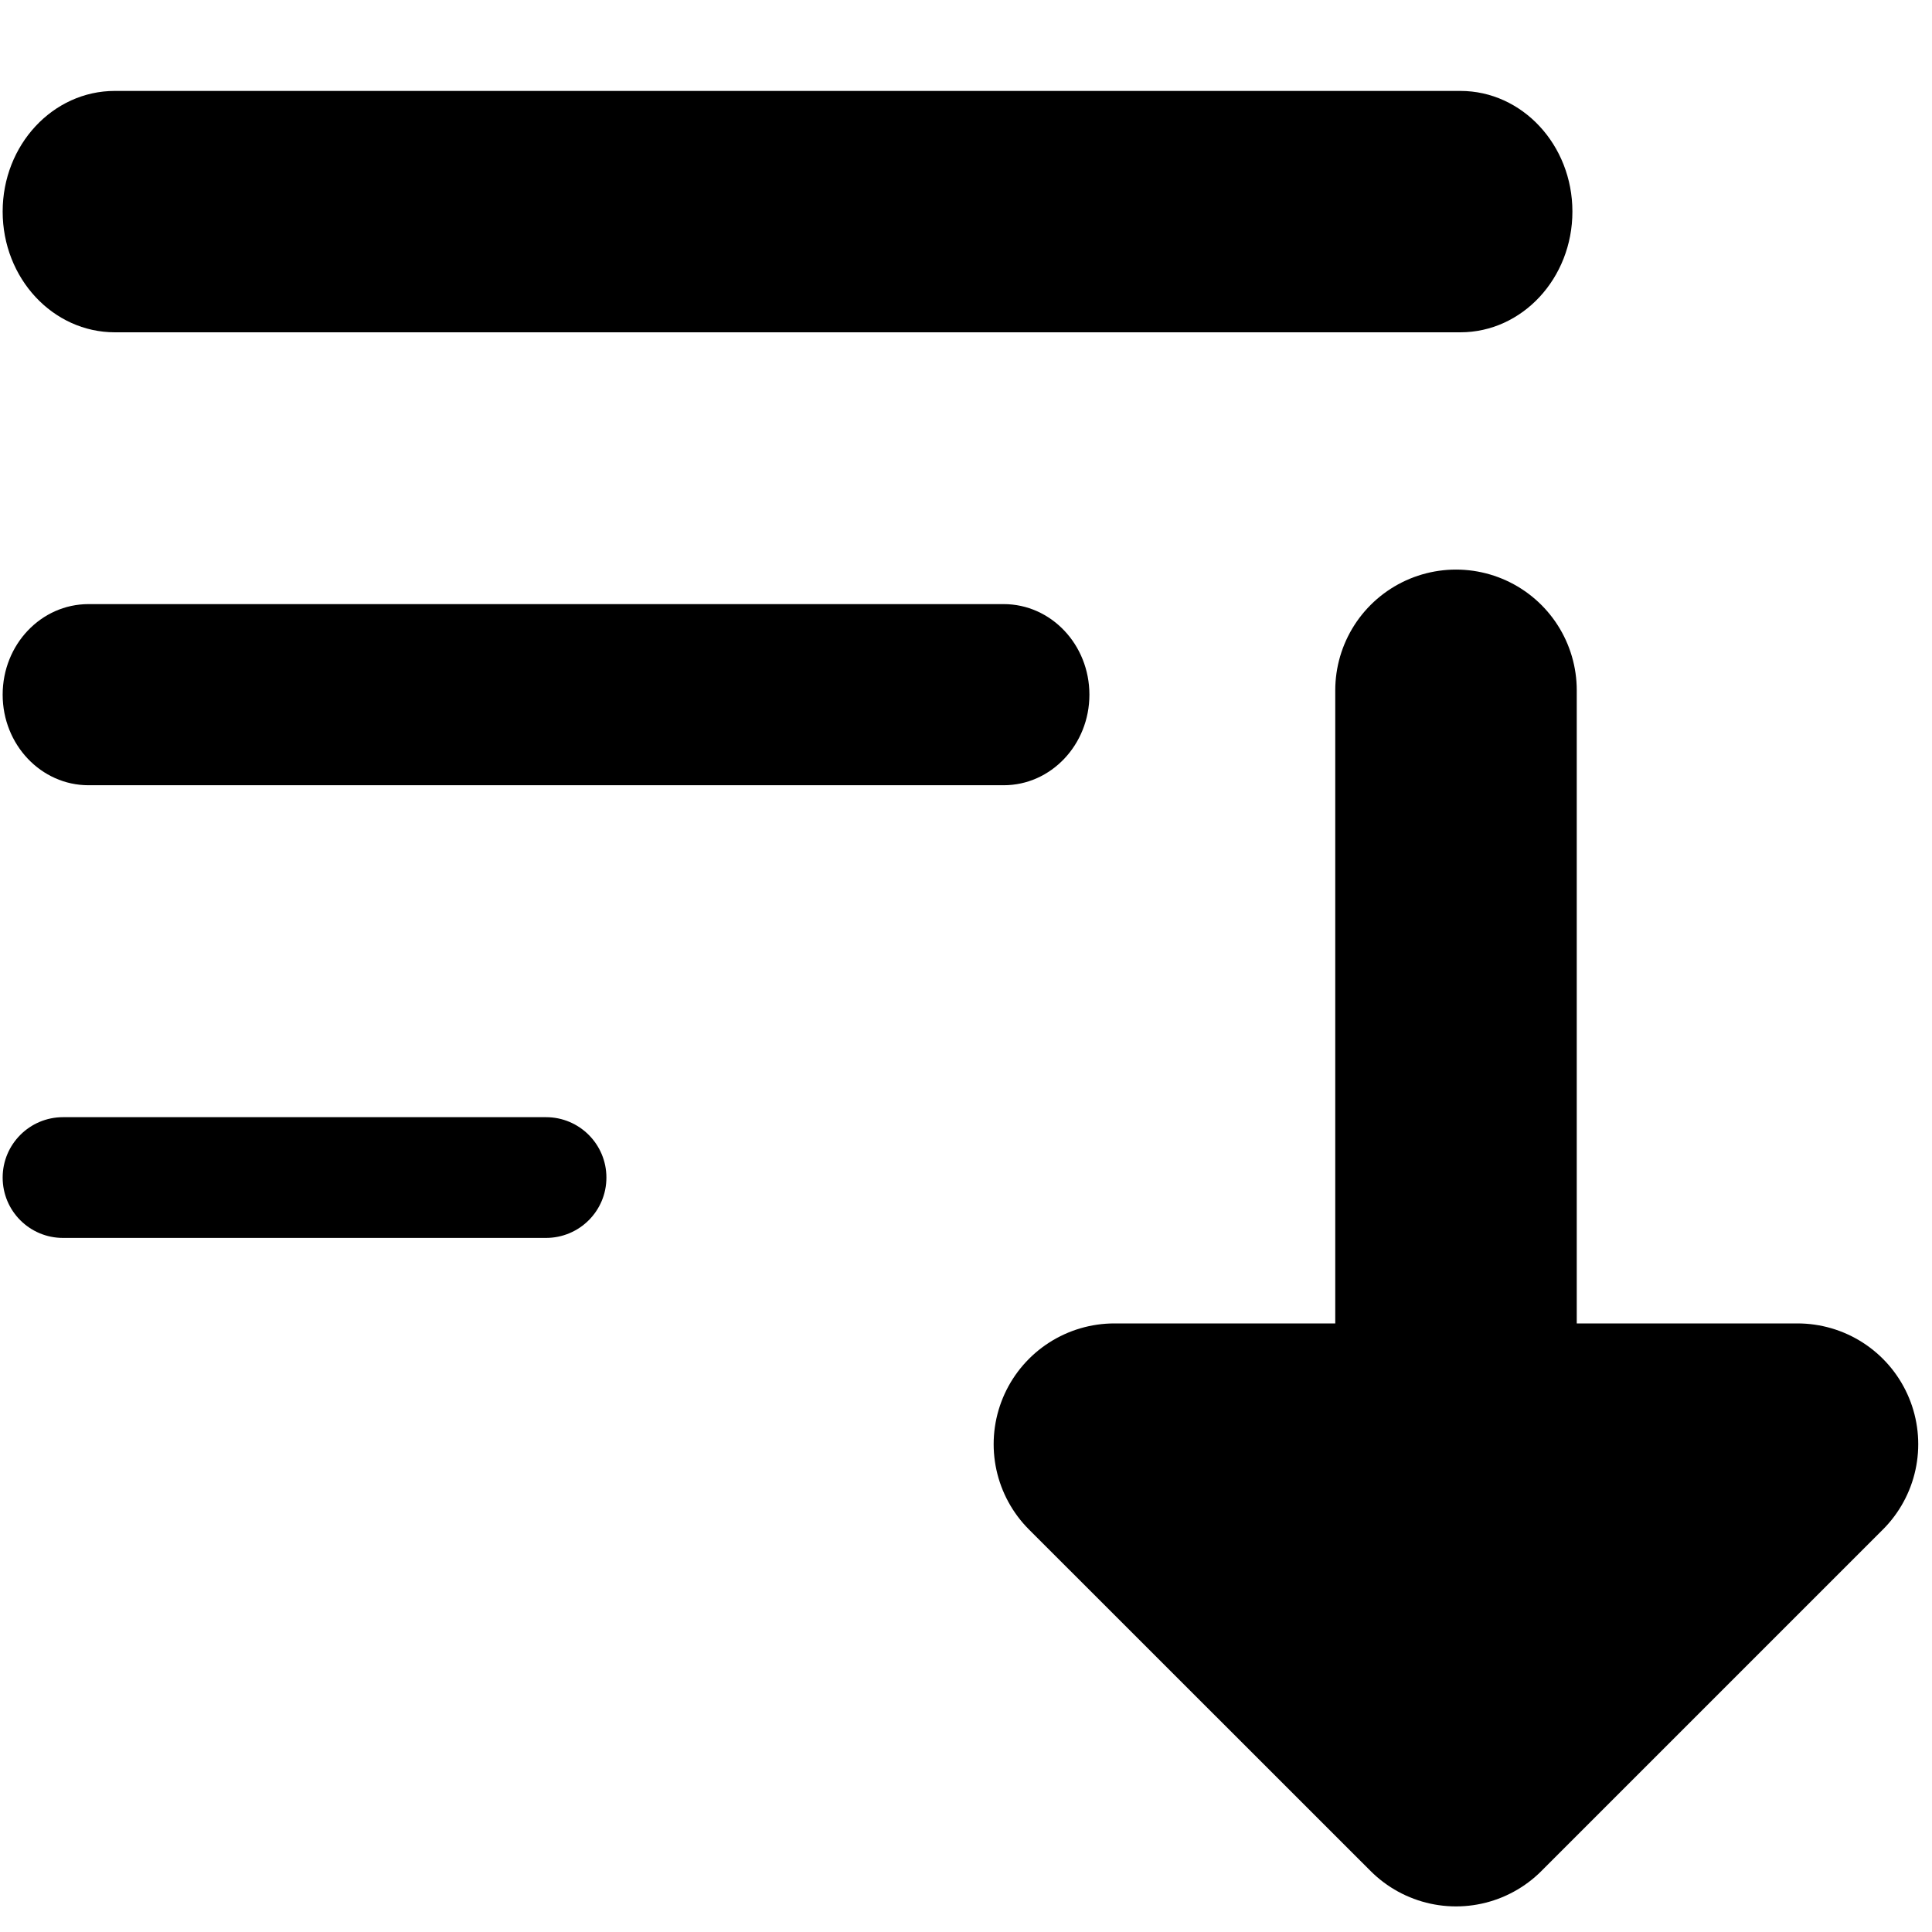 <svg width="16" height="16" viewBox="0 0 16 16" fill="none"
  xmlns="http://www.w3.org/2000/svg">
  <path d="M9.229 11.96L12.058 14.788L14.886 11.96L12.058 11.96L9.229 11.96Z" fill="currentColor"/>
  <path d="M12.058 5.717L12.058 14.788M12.058 14.788L9.229 11.96L14.886 11.96L12.058 14.788Z" stroke="currentColor" stroke-width="2" stroke-linecap="round" stroke-linejoin="round"/>
  <path fill-rule="evenodd" clip-rule="evenodd" d="M13.022 1.752C13.022 1.2 12.606 0.753 12.094 0.753L0.951 0.753C0.438 0.753 0.022 1.2 0.022 1.752C0.022 2.305 0.438 2.752 0.951 2.752L12.094 2.752C12.606 2.752 13.022 2.305 13.022 1.752Z" fill="currentColor"/>
  <path fill-rule="evenodd" clip-rule="evenodd" d="M9.022 5.753C9.022 5.338 8.704 5.003 8.312 5.003L0.733 5.003C0.34 5.003 0.022 5.338 0.022 5.753C0.022 6.167 0.34 6.503 0.733 6.503L8.312 6.503C8.704 6.503 9.022 6.167 9.022 5.753Z" fill="currentColor"/>
  <path fill-rule="evenodd" clip-rule="evenodd" d="M5.022 9.752C5.022 9.476 4.798 9.252 4.522 9.252L0.522 9.252C0.246 9.252 0.022 9.476 0.022 9.752C0.022 10.029 0.246 10.252 0.522 10.252L4.521 10.252C4.798 10.252 5.022 10.029 5.022 9.752Z" fill="currentColor"/>
</svg>
